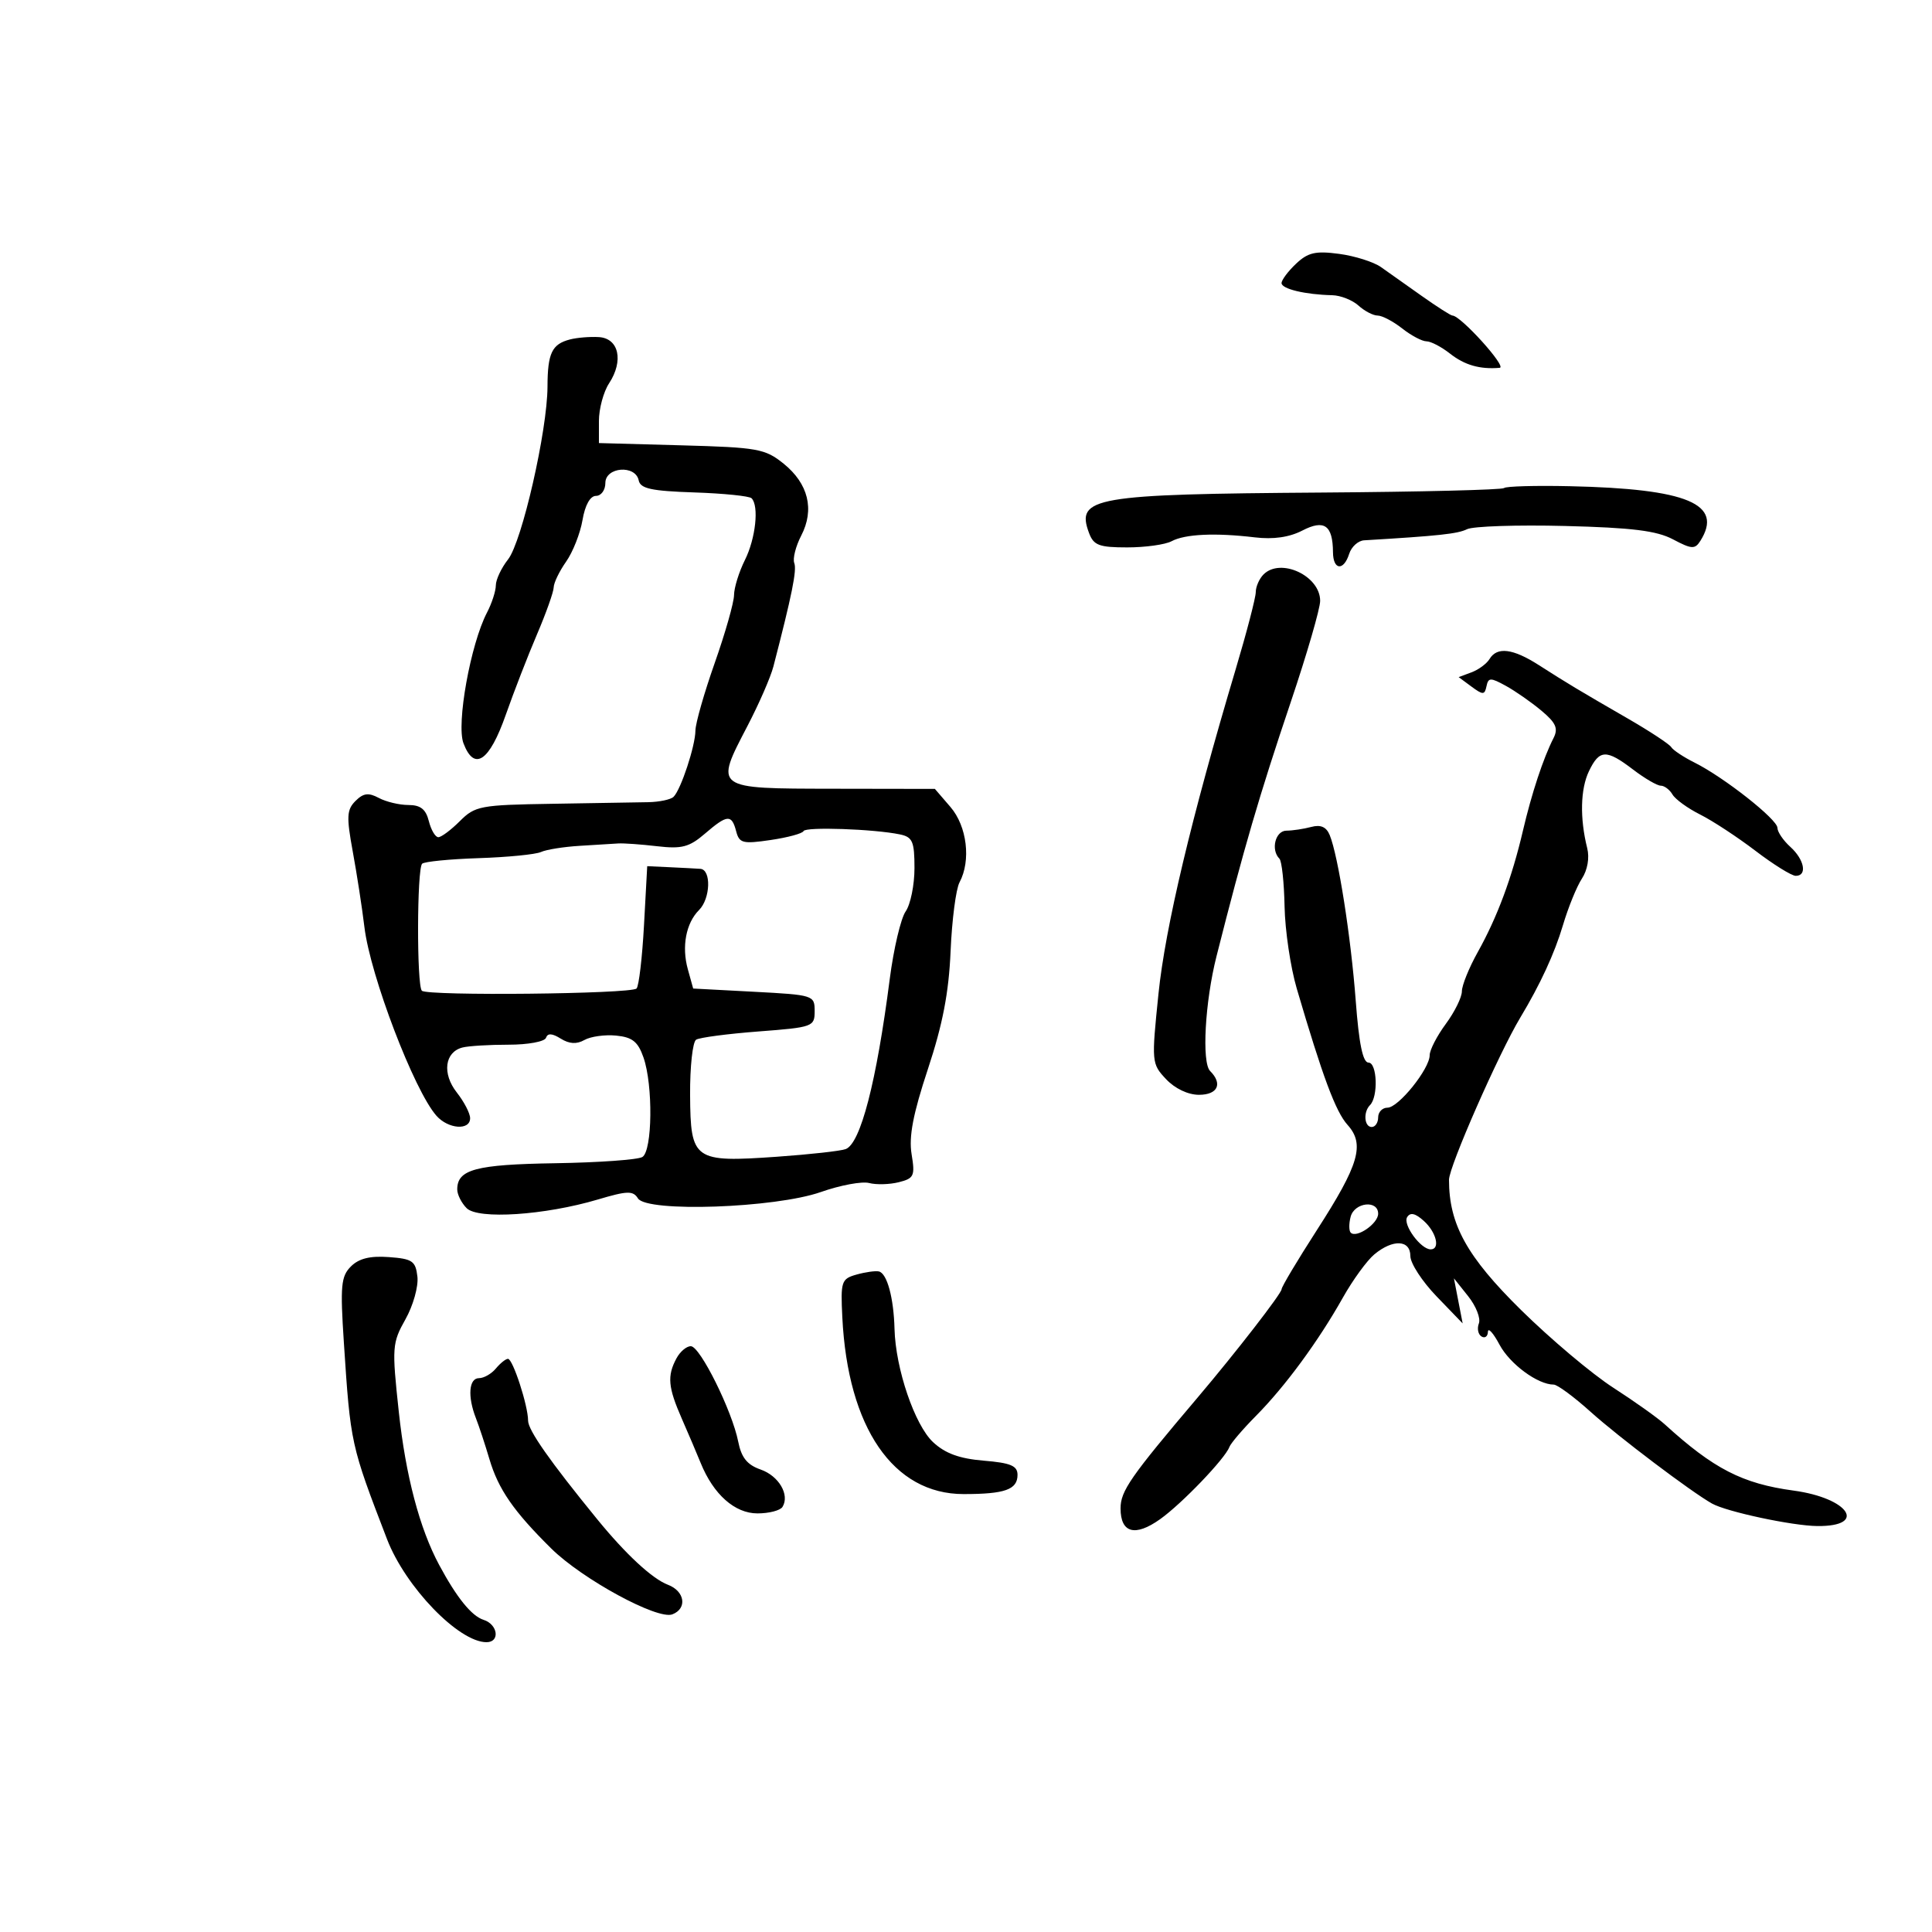 <svg xmlns="http://www.w3.org/2000/svg" width="300" height="300" viewBox="0 0 300 300" version="1.1">
	<path d="M 201.250 40.953 C 200.012 42.122, 199 43.475, 199 43.959 C 199 44.866, 202.685 45.747, 206.862 45.840 C 208.161 45.869, 209.996 46.592, 210.941 47.446 C 211.885 48.301, 213.226 49, 213.921 49 C 214.616 49, 216.329 49.900, 217.727 51 C 219.126 52.100, 220.823 53, 221.500 53 C 222.177 53, 223.817 53.855, 225.146 54.900 C 227.433 56.699, 229.787 57.374, 232.871 57.115 C 234.056 57.016, 226.810 49, 225.534 49 C 225.279 49, 223.142 47.635, 220.785 45.967 C 218.428 44.299, 215.571 42.277, 214.435 41.473 C 213.299 40.670, 210.374 39.746, 207.935 39.420 C 204.280 38.932, 203.104 39.202, 201.250 40.953 M 88.500 52.711 C 85.695 53.441, 85.033 54.834, 85.015 60.045 C 84.992 66.860, 81.053 84.117, 78.894 86.861 C 77.852 88.186, 76.997 89.997, 76.994 90.885 C 76.990 91.773, 76.375 93.675, 75.625 95.111 C 73.067 100.014, 70.832 112.428, 71.969 115.419 C 73.644 119.824, 75.990 118.246, 78.535 111 C 79.791 107.425, 81.974 101.800, 83.386 98.500 C 84.797 95.200, 85.963 91.919, 85.976 91.210 C 85.989 90.500, 86.858 88.700, 87.907 87.210 C 88.955 85.719, 90.101 82.813, 90.452 80.750 C 90.847 78.428, 91.645 77, 92.545 77 C 93.345 77, 94 76.100, 94 75 C 94 72.501, 98.678 72.135, 99.177 74.595 C 99.436 75.873, 101.147 76.245, 107.786 76.464 C 112.343 76.615, 116.356 77.022, 116.703 77.369 C 117.884 78.551, 117.338 83.617, 115.667 86.966 C 114.750 88.804, 113.991 91.251, 113.980 92.404 C 113.969 93.557, 112.619 98.303, 110.980 102.952 C 109.341 107.601, 107.993 112.326, 107.985 113.452 C 107.967 115.833, 105.730 122.608, 104.591 123.731 C 104.162 124.154, 102.391 124.529, 100.655 124.563 C 98.920 124.598, 92.192 124.711, 85.705 124.813 C 74.579 124.989, 73.767 125.142, 71.409 127.500 C 70.034 128.875, 68.528 130, 68.063 130 C 67.598 130, 66.934 128.875, 66.589 127.500 C 66.126 125.652, 65.298 125, 63.415 125 C 62.015 125, 59.946 124.506, 58.818 123.902 C 57.215 123.045, 56.423 123.148, 55.195 124.377 C 53.841 125.731, 53.783 126.818, 54.776 132.224 C 55.410 135.676, 56.225 140.955, 56.586 143.955 C 57.495 151.495, 64.296 169.314, 67.767 173.250 C 69.598 175.326, 73 175.576, 73 173.635 C 73 172.884, 72.069 171.086, 70.931 169.640 C 68.629 166.713, 69.045 163.378, 71.801 162.659 C 72.736 162.415, 75.958 162.218, 78.963 162.220 C 81.978 162.223, 84.586 161.742, 84.784 161.148 C 85.032 160.404, 85.738 160.444, 87.071 161.277 C 88.399 162.106, 89.545 162.172, 90.750 161.489 C 91.713 160.943, 93.928 160.636, 95.672 160.806 C 98.194 161.052, 99.065 161.749, 99.922 164.207 C 101.422 168.509, 101.308 178.691, 99.750 179.657 C 99.063 180.083, 92.970 180.519, 86.210 180.626 C 73.866 180.822, 71 181.588, 71 184.694 C 71 185.491, 71.657 186.800, 72.460 187.603 C 74.244 189.387, 84.609 188.702, 92.839 186.257 C 97.417 184.896, 98.304 184.872, 99.061 186.085 C 100.436 188.287, 120.363 187.593, 127.469 185.095 C 130.479 184.037, 133.847 183.409, 134.955 183.698 C 136.062 183.988, 138.137 183.932, 139.565 183.573 C 141.933 182.979, 142.108 182.593, 141.551 179.211 C 141.103 176.491, 141.781 172.962, 144.086 166 C 146.383 159.064, 147.333 154.125, 147.608 147.700 C 147.814 142.860, 148.437 138.052, 148.992 137.016 C 150.804 133.630, 150.163 128.301, 147.584 125.306 L 145.168 122.500 129.343 122.474 C 110.802 122.444, 110.946 122.551, 116.076 112.711 C 117.857 109.295, 119.664 105.150, 120.092 103.500 C 122.980 92.363, 123.755 88.524, 123.334 87.428 C 123.071 86.742, 123.558 84.822, 124.417 83.161 C 126.507 79.119, 125.521 75.097, 121.682 72 C 118.803 69.678, 117.673 69.475, 105.791 69.150 L 93 68.799 93 65.364 C 93 63.475, 93.710 60.846, 94.577 59.523 C 96.868 56.026, 96.102 52.537, 93 52.345 C 91.625 52.260, 89.600 52.424, 88.500 52.711 M 233.549 75.784 C 233.273 76.060, 220.549 76.375, 205.274 76.483 C 169.775 76.735, 167.039 77.209, 169.099 82.750 C 169.816 84.680, 170.661 85, 175.034 85 C 177.837 85, 180.938 84.568, 181.924 84.041 C 184.007 82.926, 188.696 82.708, 194.839 83.441 C 197.721 83.785, 200.202 83.430, 202.222 82.385 C 205.635 80.620, 206.956 81.554, 206.985 85.750 C 207.004 88.539, 208.643 88.702, 209.500 86 C 209.849 84.900, 210.892 83.955, 211.817 83.900 C 223.446 83.206, 226.351 82.893, 227.800 82.175 C 228.735 81.713, 235.575 81.487, 243 81.673 C 253.423 81.934, 257.249 82.408, 259.788 83.753 C 262.678 85.285, 263.190 85.314, 264.023 83.998 C 267.653 78.255, 262.049 75.902, 243.775 75.498 C 238.427 75.379, 233.825 75.508, 233.549 75.784 M 196.200 89.200 C 195.540 89.860, 194.997 91.098, 194.994 91.950 C 194.990 92.802, 193.577 98.225, 191.853 104 C 184.998 126.967, 180.944 144.011, 179.887 154.317 C 178.796 164.946, 178.816 165.175, 181.063 167.567 C 182.438 169.031, 184.474 170, 186.174 170 C 189.093 170, 189.893 168.293, 187.906 166.306 C 186.586 164.986, 187.110 155.556, 188.895 148.500 C 193.123 131.788, 195.545 123.497, 200.434 109 C 202.937 101.575, 204.989 94.513, 204.993 93.307 C 205.005 89.417, 198.855 86.545, 196.200 89.200 M 231.300 102.325 C 230.860 103.054, 229.600 103.987, 228.500 104.397 L 226.500 105.143 228.500 106.622 C 230.273 107.932, 230.536 107.926, 230.821 106.561 C 231.107 105.194, 231.441 105.187, 233.821 106.494 C 235.295 107.304, 237.780 109.037, 239.344 110.346 C 241.612 112.243, 241.994 113.108, 241.228 114.613 C 239.629 117.755, 237.832 123.198, 236.478 129 C 234.776 136.288, 232.493 142.423, 229.474 147.826 C 228.113 150.260, 227 153.008, 227 153.932 C 227 154.856, 225.875 157.136, 224.500 159 C 223.125 160.864, 222 163.046, 222 163.850 C 222 165.969, 217.152 172, 215.449 172 C 214.652 172, 214 172.675, 214 173.500 C 214 174.325, 213.550 175, 213 175 C 211.838 175, 211.658 172.676, 212.736 171.598 C 214.035 170.298, 213.848 165, 212.502 165 C 211.621 165, 211.020 162.090, 210.518 155.399 C 209.775 145.488, 207.794 132.881, 206.476 129.669 C 205.955 128.402, 205.074 128.013, 203.612 128.406 C 202.450 128.718, 200.713 128.979, 199.750 128.986 C 198.032 129, 197.295 131.962, 198.668 133.334 C 199.035 133.702, 199.395 137.039, 199.467 140.751 C 199.539 144.463, 200.390 150.200, 201.359 153.500 C 205.379 167.197, 207.398 172.616, 209.244 174.668 C 211.962 177.689, 211.051 180.816, 204.479 191.017 C 201.473 195.683, 199.011 199.808, 199.007 200.184 C 199 200.851, 191.913 209.997, 185.975 217 C 175.526 229.326, 174 231.520, 174 234.222 C 174 238.052, 176.254 238.667, 180.144 235.897 C 183.521 233.493, 190.220 226.511, 190.895 224.693 C 191.113 224.108, 192.978 221.924, 195.041 219.841 C 199.569 215.267, 204.717 208.261, 208.518 201.500 C 210.064 198.750, 212.267 195.723, 213.414 194.772 C 216.301 192.381, 219 192.509, 219 195.039 C 219 196.160, 220.827 198.973, 223.060 201.289 L 227.121 205.500 226.443 202 L 225.766 198.500 227.979 201.279 C 229.196 202.808, 229.943 204.706, 229.639 205.497 C 229.336 206.289, 229.518 207.202, 230.044 207.527 C 230.570 207.852, 231.019 207.529, 231.042 206.809 C 231.065 206.089, 231.873 206.979, 232.837 208.787 C 234.449 211.810, 238.774 215, 241.261 215 C 241.828 215, 244.417 216.913, 247.014 219.250 C 251.312 223.120, 262.571 231.626, 265.831 233.467 C 268.093 234.744, 278.304 236.927, 282.191 236.964 C 290.050 237.040, 287.090 232.623, 278.500 231.457 C 270.554 230.378, 266.092 228.082, 258.500 221.166 C 257.400 220.164, 253.800 217.603, 250.500 215.475 C 247.200 213.347, 240.759 207.920, 236.186 203.415 C 227.770 195.124, 225 190.117, 225 183.194 C 225 181.148, 232.731 163.564, 236.077 158 C 239.177 152.844, 241.390 148.051, 242.691 143.670 C 243.510 140.912, 244.835 137.655, 245.636 136.433 C 246.508 135.102, 246.839 133.208, 246.463 131.707 C 245.299 127.071, 245.401 122.518, 246.731 119.750 C 248.359 116.359, 249.420 116.320, 253.589 119.500 C 255.392 120.875, 257.324 122, 257.884 122 C 258.443 122, 259.260 122.614, 259.700 123.365 C 260.140 124.115, 262.075 125.518, 264 126.482 C 265.925 127.447, 269.792 129.983, 272.592 132.118 C 275.393 134.253, 278.206 136, 278.842 136 C 280.666 136, 280.195 133.487, 278 131.500 C 276.900 130.505, 276 129.177, 276 128.550 C 276 127.234, 267.695 120.692, 263.137 118.419 C 261.434 117.569, 259.802 116.488, 259.511 116.018 C 259.220 115.547, 256.174 113.541, 252.741 111.560 C 245.092 107.145, 243.461 106.165, 238.946 103.275 C 234.918 100.696, 232.466 100.392, 231.300 102.325 M 109.442 129.466 C 107.023 131.544, 105.860 131.848, 102.036 131.402 C 99.541 131.111, 96.825 130.917, 96 130.971 C 95.175 131.025, 92.475 131.192, 90 131.341 C 87.525 131.491, 84.825 131.922, 84 132.300 C 83.175 132.677, 78.820 133.106, 74.323 133.253 C 69.825 133.400, 65.877 133.790, 65.548 134.119 C 64.735 134.932, 64.697 153.031, 65.507 153.840 C 66.344 154.678, 97.982 154.350, 98.843 153.495 C 99.204 153.136, 99.725 148.716, 100 143.671 L 100.500 134.500 104 134.662 C 105.925 134.751, 108.063 134.864, 108.750 134.912 C 110.468 135.033, 110.327 139.530, 108.549 141.308 C 106.517 143.340, 105.828 146.974, 106.805 150.500 L 107.637 153.500 117.068 154 C 126.329 154.491, 126.500 154.545, 126.500 157 C 126.500 159.424, 126.237 159.520, 117.794 160.164 C 113.006 160.528, 108.643 161.103, 108.097 161.440 C 107.551 161.777, 107.129 165.651, 107.158 170.048 C 107.224 180.170, 107.724 180.525, 120.650 179.617 C 125.753 179.258, 130.555 178.724, 131.321 178.430 C 133.633 177.543, 136.093 168.039, 138.162 152 C 138.765 147.325, 139.875 142.612, 140.629 141.527 C 141.383 140.443, 142 137.414, 142 134.797 C 142 130.668, 141.702 129.976, 139.750 129.568 C 135.722 128.726, 125.049 128.358, 124.771 129.051 C 124.622 129.422, 122.329 130.045, 119.675 130.435 C 115.327 131.075, 114.797 130.940, 114.309 129.072 C 113.612 126.409, 112.935 126.464, 109.442 129.466 M 209.725 188.942 C 209.446 190.010, 209.453 191.119, 209.740 191.407 C 210.646 192.313, 214 189.997, 214 188.465 C 214 186.282, 210.313 186.693, 209.725 188.942 M 218.501 188.998 C 217.793 190.144, 220.610 194, 222.155 194 C 223.676 194, 223.041 191.347, 221.099 189.590 C 219.774 188.390, 218.988 188.211, 218.501 188.998 M 54.490 196.653 C 52.951 198.191, 52.816 199.655, 53.394 208.455 C 54.432 224.233, 54.453 224.331, 60.097 239 C 62.953 246.425, 71.232 255, 75.544 255 C 77.682 255, 77.320 252.236, 75.089 251.528 C 73.230 250.938, 70.923 248.087, 68.192 243 C 65.155 237.343, 62.991 229.135, 61.924 219.219 C 60.843 209.184, 60.890 208.541, 62.962 204.853 C 64.156 202.730, 64.990 199.757, 64.816 198.246 C 64.535 195.805, 64.042 195.467, 60.373 195.199 C 57.466 194.986, 55.727 195.416, 54.490 196.653 M 133 197.915 C 130.646 198.580, 130.517 198.968, 130.796 204.560 C 131.650 221.706, 138.713 232, 149.622 232 C 156.044 232, 158 231.304, 158 229.017 C 158 227.605, 156.940 227.159, 152.750 226.811 C 148.975 226.497, 146.766 225.689, 144.887 223.937 C 142.036 221.278, 139.061 212.536, 138.900 206.346 C 138.775 201.520, 137.739 197.715, 136.472 197.429 C 135.938 197.309, 134.375 197.528, 133 197.915 M 105.035 210.934 C 103.578 213.657, 103.733 215.413, 105.858 220.261 C 106.880 222.592, 108.207 225.707, 108.806 227.182 C 110.788 232.062, 114.101 235, 117.621 235 C 119.415 235, 121.163 234.546, 121.506 233.991 C 122.663 232.119, 120.937 229.174, 118.105 228.186 C 116.021 227.460, 115.119 226.336, 114.629 223.853 C 113.686 219.085, 108.729 209.085, 107.285 209.039 C 106.617 209.017, 105.605 209.870, 105.035 210.934 M 77 212.500 C 76.315 213.325, 75.135 214, 74.378 214 C 72.803 214, 72.582 216.835, 73.896 220.203 C 74.389 221.466, 75.336 224.338, 76.001 226.584 C 77.383 231.251, 79.760 234.685, 85.598 240.452 C 90.419 245.213, 102.094 251.562, 104.401 250.676 C 106.747 249.776, 106.349 247.083, 103.723 246.085 C 101.278 245.155, 97.187 241.365, 92.727 235.899 C 85.375 226.888, 82 222.072, 82 220.591 C 82 218.272, 79.634 211, 78.879 211 C 78.530 211, 77.685 211.675, 77 212.500" stroke="none" fill="black" fill-rule="evenodd"/>
</svg>